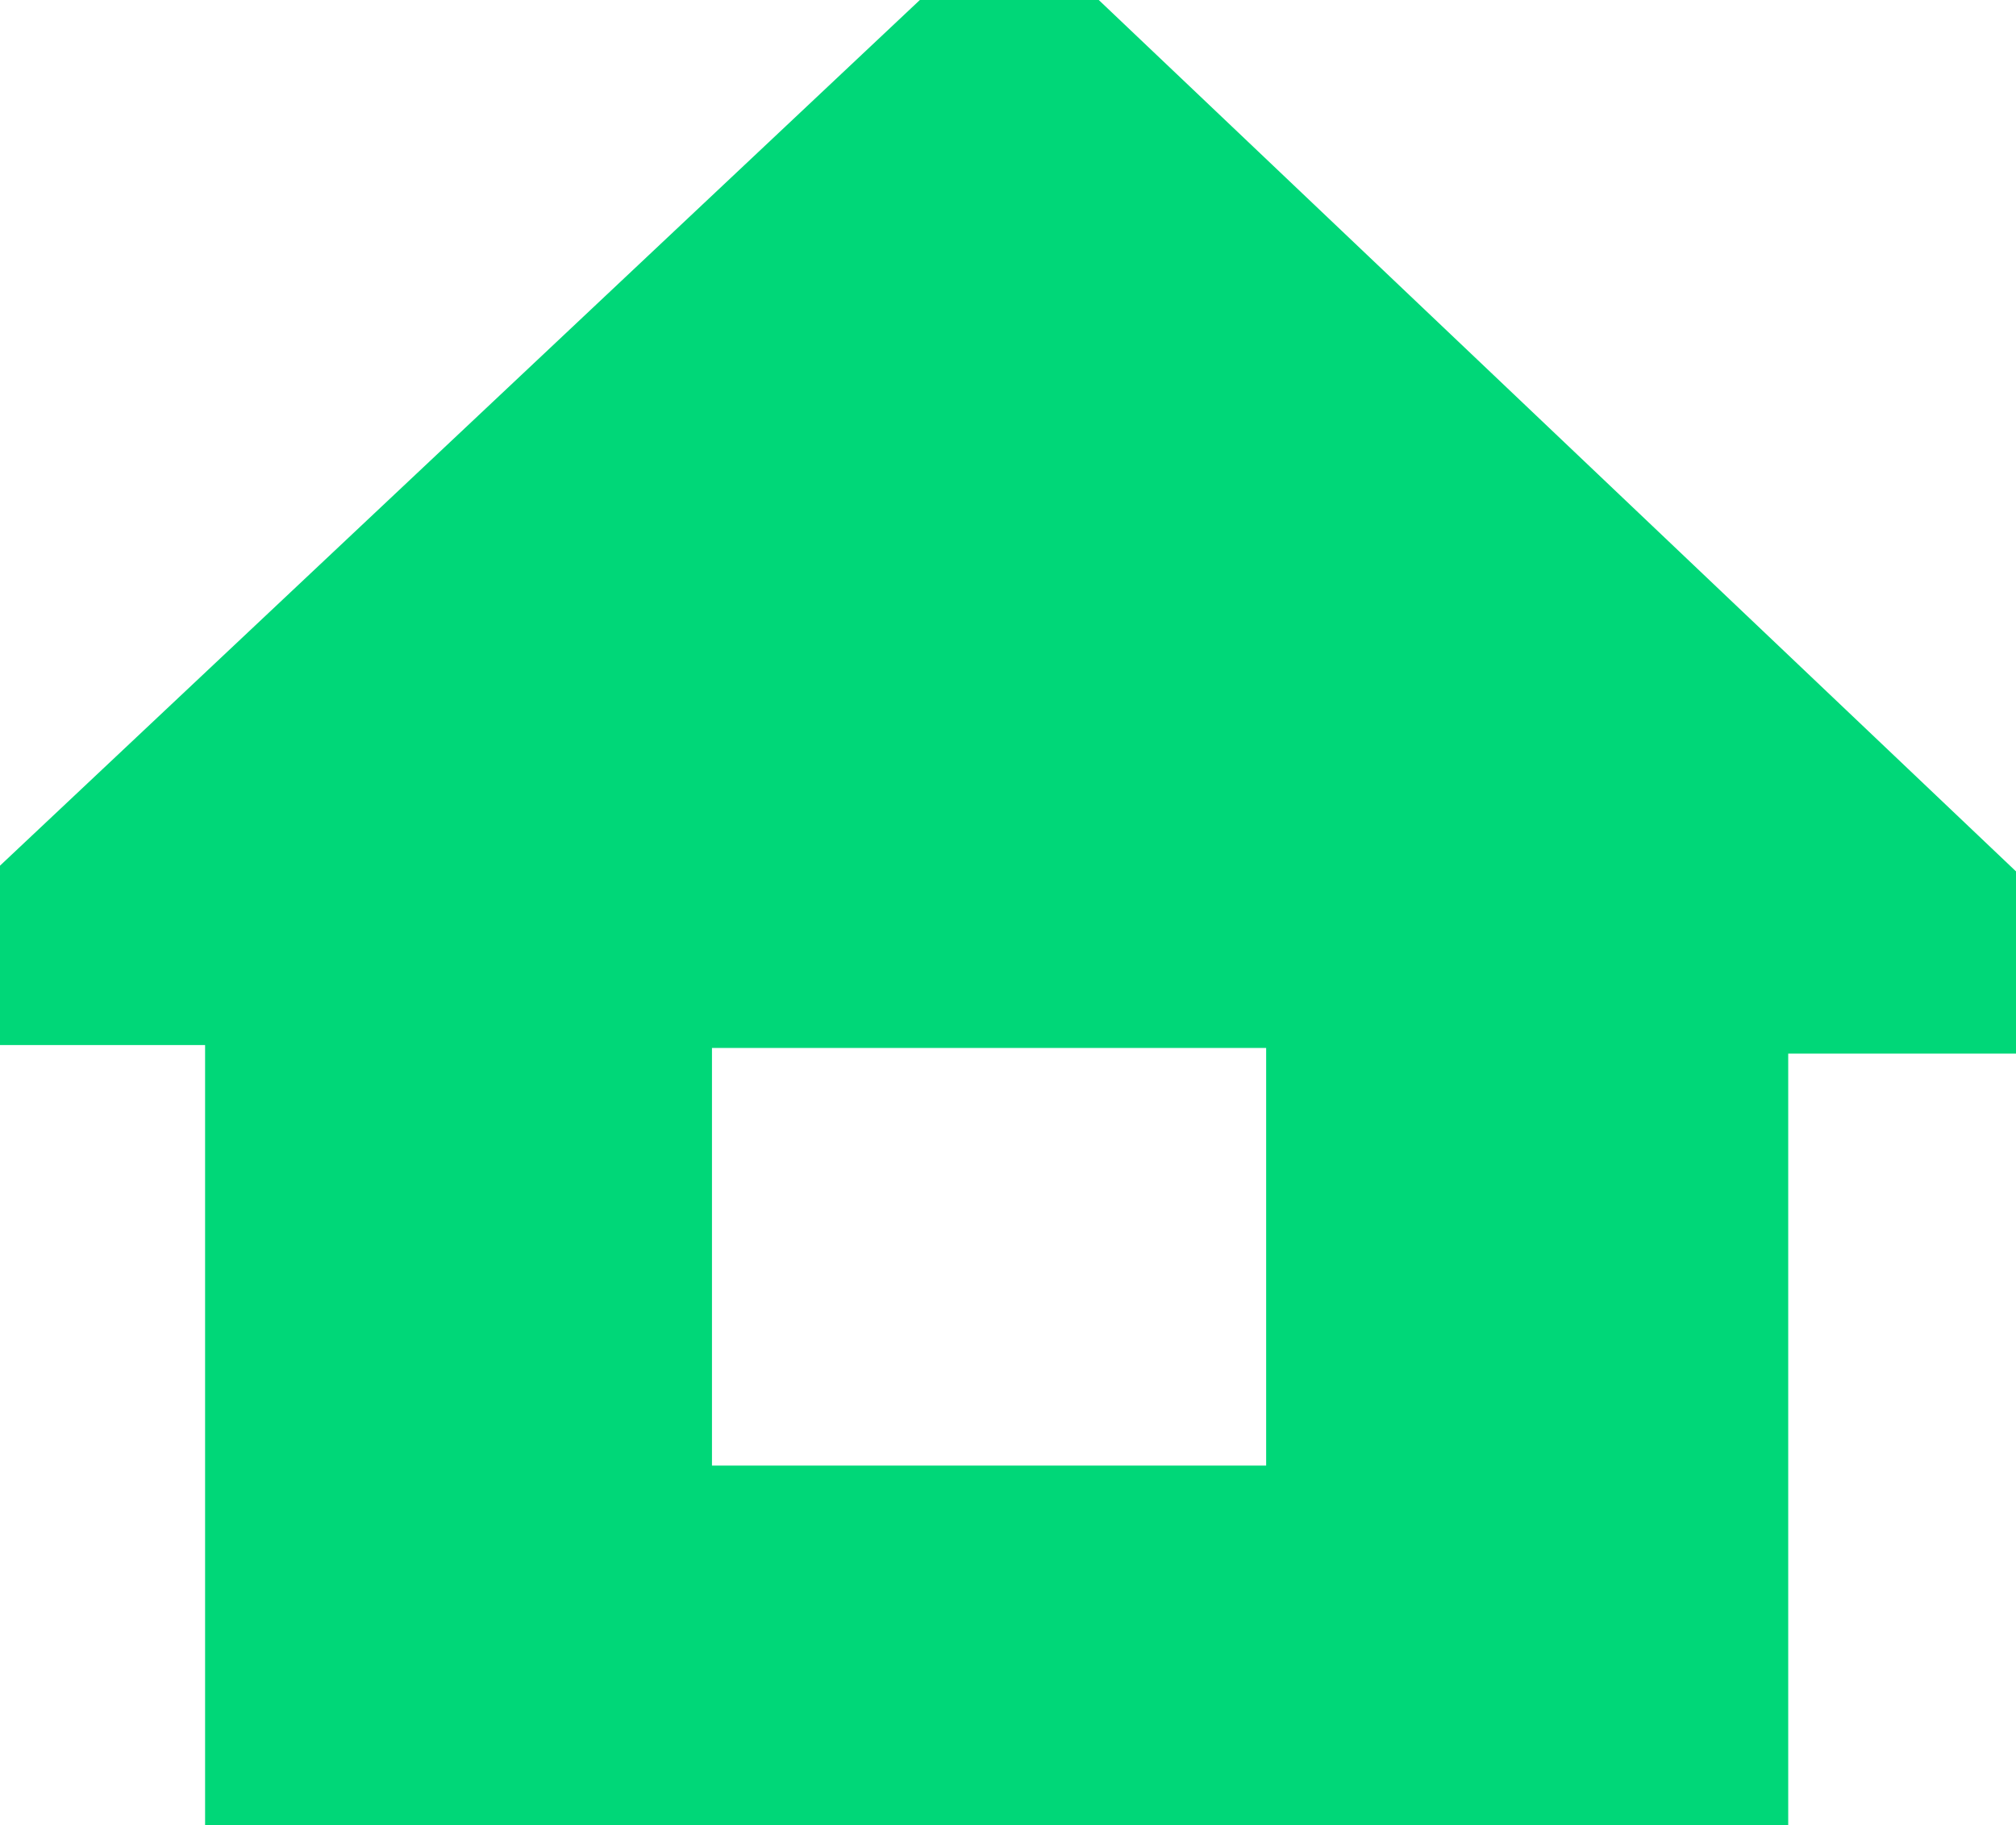 <svg id="Layer_1" data-name="Layer 1" xmlns="http://www.w3.org/2000/svg" viewBox="0 0 462 418.28"><defs><style>.cls-1{fill:#00d778;}</style></defs><title>homeicon</title><path class="cls-1" d="M251.8,0h-41L0,198.37v41.11H47v178.8H409.8V241.44H462V199.68Zm38.36,335.84h-127v-95.7h127Z"/></svg>
